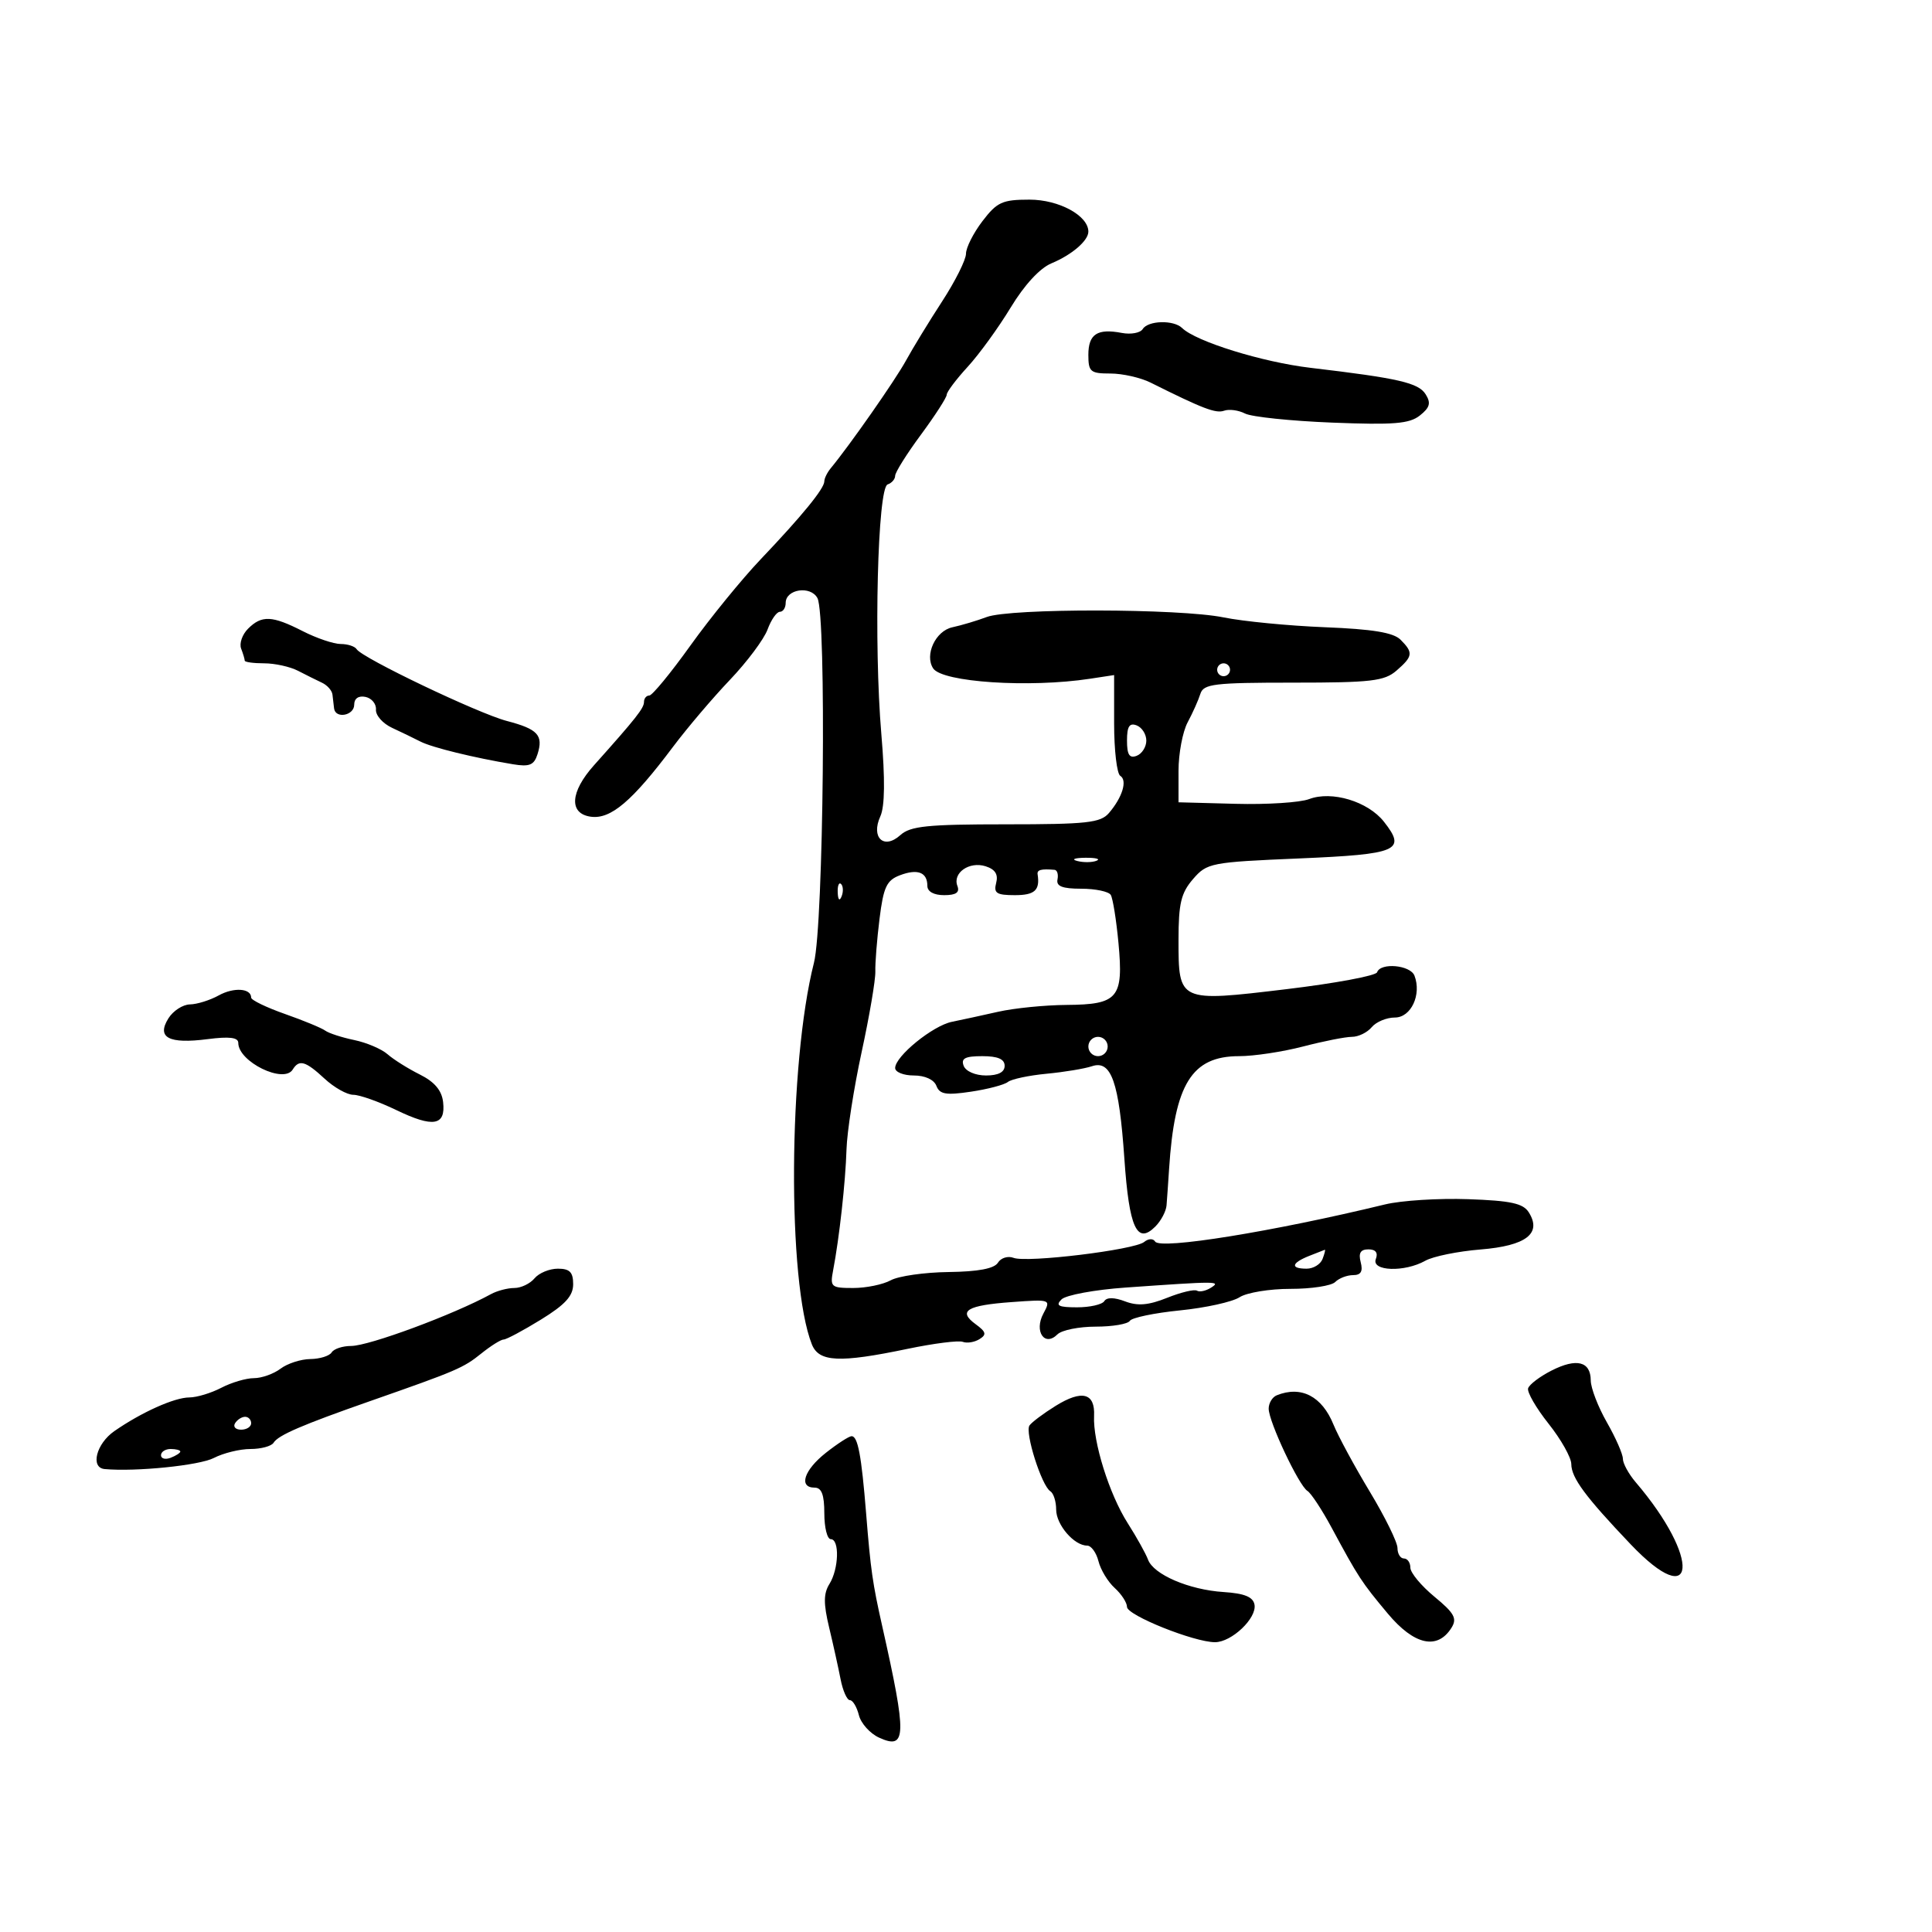 <svg xmlns="http://www.w3.org/2000/svg" width="300" height="300" viewBox="0 0 300 300" version="1.1">
	<path d="M 152.551 34.344 C 151.148 36.184, 150 38.455, 150 39.392 C 150 40.329, 148.332 43.662, 146.294 46.798 C 144.255 49.934, 141.726 54.075, 140.673 56 C 139.016 59.028, 131.998 69.070, 128.997 72.708 C 128.448 73.372, 128 74.287, 128 74.741 C 128 75.860, 124.572 80.060, 118.137 86.825 C 115.187 89.926, 110.271 95.959, 107.212 100.232 C 104.153 104.504, 101.279 108, 100.825 108 C 100.371 108, 100 108.447, 100 108.992 C 100 109.966, 98.784 111.507, 92.227 118.840 C 88.528 122.978, 88.315 126.332, 91.722 126.816 C 94.825 127.257, 98.147 124.439, 104.500 115.975 C 106.700 113.044, 110.677 108.363, 113.337 105.573 C 115.997 102.783, 118.628 99.263, 119.185 97.750 C 119.741 96.237, 120.602 95, 121.098 95 C 121.594 95, 122 94.377, 122 93.617 C 122 91.476, 125.872 90.892, 126.932 92.874 C 128.353 95.527, 127.892 143.588, 126.390 149.500 C 122.414 165.151, 122.228 199.067, 126.065 208.750 C 127.158 211.508, 130.336 211.658, 140.908 209.453 C 144.983 208.603, 148.848 208.112, 149.499 208.361 C 150.149 208.611, 151.313 208.424, 152.086 207.947 C 153.236 207.236, 153.129 206.815, 151.497 205.621 C 148.686 203.566, 150.118 202.691, 157.125 202.185 C 163.161 201.748, 163.198 201.761, 162.011 203.980 C 160.539 206.729, 162.211 209.189, 164.200 207.200 C 164.860 206.540, 167.533 206, 170.141 206 C 172.749 206, 175.132 205.596, 175.437 205.102 C 175.742 204.608, 179.245 203.877, 183.221 203.478 C 187.196 203.079, 191.360 202.161, 192.474 201.438 C 193.589 200.715, 197.145 200.128, 200.379 200.134 C 203.612 200.139, 206.739 199.661, 207.329 199.071 C 207.918 198.482, 209.168 198, 210.106 198 C 211.320 198, 211.662 197.423, 211.290 196 C 210.916 194.571, 211.259 194, 212.490 194 C 213.612 194, 214.013 194.524, 213.638 195.500 C 212.908 197.403, 218.095 197.584, 221.316 195.769 C 222.517 195.091, 226.379 194.304, 229.897 194.019 C 236.978 193.445, 239.456 191.537, 237.389 188.250 C 236.513 186.856, 234.596 186.440, 227.968 186.207 C 223.391 186.045, 217.589 186.412, 215.073 187.022 C 197.637 191.251, 180.163 194.073, 179.370 192.790 C 179.057 192.283, 178.324 192.310, 177.661 192.853 C 176.155 194.085, 159.465 196.116, 157.389 195.319 C 156.514 194.983, 155.419 195.322, 154.956 196.072 C 154.388 196.991, 151.898 197.462, 147.307 197.520 C 143.563 197.566, 139.517 198.144, 138.316 198.802 C 137.114 199.461, 134.491 200, 132.486 200 C 129.049 200, 128.871 199.843, 129.368 197.250 C 130.330 192.222, 131.289 183.563, 131.444 178.500 C 131.527 175.750, 132.586 168.935, 133.796 163.355 C 135.005 157.776, 135.962 152.151, 135.922 150.855 C 135.882 149.560, 136.174 145.876, 136.573 142.669 C 137.184 137.743, 137.675 136.694, 139.732 135.912 C 142.491 134.863, 144 135.445, 144 137.559 C 144 138.445, 145.004 139, 146.607 139 C 148.454 139, 149.054 138.584, 148.666 137.573 C 147.888 135.544, 150.512 133.710, 153.043 134.514 C 154.530 134.986, 155.031 135.774, 154.685 137.096 C 154.268 138.693, 154.737 139, 157.594 139 C 160.681 139, 161.511 138.235, 161.118 135.750 C 161.010 135.066, 161.700 134.886, 163.750 135.066 C 164.162 135.102, 164.368 135.777, 164.206 136.566 C 163.990 137.621, 164.966 138, 167.897 138 C 170.089 138, 172.149 138.432, 172.475 138.959 C 172.801 139.487, 173.341 142.851, 173.676 146.435 C 174.473 154.969, 173.621 155.987, 165.628 156.044 C 162.257 156.068, 157.475 156.545, 155 157.105 C 152.525 157.665, 149.291 158.367, 147.813 158.666 C 144.840 159.266, 139 164.020, 139 165.839 C 139 166.478, 140.302 167, 141.893 167 C 143.631 167, 145.033 167.643, 145.405 168.612 C 145.909 169.927, 146.894 170.094, 150.762 169.518 C 153.368 169.130, 155.950 168.451, 156.500 168.009 C 157.050 167.567, 159.750 166.992, 162.500 166.731 C 165.250 166.471, 168.427 165.944, 169.559 165.562 C 172.559 164.549, 173.771 168.010, 174.593 179.933 C 175.332 190.662, 176.542 193.316, 179.394 190.463 C 180.277 189.580, 181.063 188.102, 181.139 187.179 C 181.216 186.255, 181.394 183.700, 181.536 181.500 C 182.386 168.310, 185.062 164, 192.401 164 C 194.699 164, 199.171 163.325, 202.339 162.500 C 205.506 161.675, 208.921 161, 209.926 161 C 210.932 161, 212.315 160.325, 213 159.500 C 213.685 158.675, 215.306 158, 216.603 158 C 219.107 158, 220.768 154.445, 219.639 151.502 C 219.003 149.845, 214.363 149.425, 213.833 150.976 C 213.650 151.513, 207.313 152.693, 199.751 153.599 C 182.991 155.607, 183 155.611, 183 145.933 C 183 140.297, 183.391 138.659, 185.250 136.507 C 187.422 133.992, 187.989 133.881, 201.701 133.300 C 217.124 132.645, 218.426 132.083, 214.899 127.598 C 212.420 124.447, 206.797 122.747, 203.278 124.084 C 201.874 124.618, 196.738 124.948, 191.863 124.817 L 183 124.580 183 119.694 C 183 117.007, 183.640 113.614, 184.422 112.154 C 185.203 110.694, 186.089 108.712, 186.390 107.750 C 186.877 106.194, 188.473 106, 200.816 106 C 212.930 106, 214.968 105.763, 216.847 104.133 C 219.407 101.912, 219.482 101.339, 217.473 99.330 C 216.366 98.223, 213.132 97.691, 205.723 97.397 C 200.100 97.173, 193.025 96.486, 190 95.870 C 183.136 94.471, 156.873 94.430, 153.215 95.812 C 151.722 96.376, 149.316 97.094, 147.869 97.408 C 145.268 97.972, 143.535 101.698, 144.901 103.786 C 146.310 105.940, 159.821 106.833, 169.250 105.396 L 173 104.824 173 112.353 C 173 116.494, 173.430 120.148, 173.956 120.473 C 175.092 121.175, 174.287 123.812, 172.193 126.250 C 170.890 127.767, 168.760 128, 156.174 128 C 143.995 128, 141.359 128.270, 139.805 129.676 C 137.250 131.989, 135.196 130.061, 136.699 126.761 C 137.399 125.225, 137.450 121.007, 136.854 113.984 C 135.664 99.964, 136.272 75.743, 137.828 75.224 C 138.472 75.009, 139 74.402, 139 73.874 C 139 73.346, 140.800 70.478, 143 67.500 C 145.200 64.522, 147.002 61.729, 147.005 61.293 C 147.007 60.857, 148.470 58.909, 150.255 56.965 C 152.040 55.021, 155.045 50.879, 156.934 47.760 C 159.059 44.251, 161.474 41.632, 163.269 40.889 C 166.430 39.579, 169 37.372, 169 35.968 C 169 33.482, 164.434 31, 159.862 31 C 155.639 31, 154.814 31.377, 152.551 34.344 M 177.442 51.094 C 177.070 51.696, 175.609 51.967, 174.196 51.697 C 170.386 50.969, 169 51.879, 169 55.107 C 169 57.734, 169.315 58, 172.419 58 C 174.299 58, 177.112 58.636, 178.669 59.413 C 186.810 63.477, 188.791 64.234, 190.085 63.774 C 190.863 63.497, 192.324 63.695, 193.332 64.214 C 194.340 64.733, 200.415 65.367, 206.832 65.622 C 216.422 66.003, 218.852 65.806, 220.478 64.516 C 222.035 63.280, 222.225 62.579, 221.372 61.223 C 220.249 59.438, 217.174 58.732, 203.500 57.116 C 196.016 56.232, 185.704 53.034, 183.550 50.928 C 182.243 49.652, 178.267 49.759, 177.442 51.094 M 38.514 97.629 C 37.618 98.525, 37.136 99.912, 37.442 100.711 C 37.749 101.510, 38 102.352, 38 102.582 C 38 102.812, 39.356 103, 41.014 103 C 42.671 103, 45.034 103.520, 46.264 104.155 C 47.494 104.791, 49.175 105.627, 50 106.014 C 50.825 106.401, 51.556 107.231, 51.625 107.859 C 51.694 108.487, 51.806 109.450, 51.875 110 C 52.082 111.658, 55 111.123, 55 109.427 C 55 108.457, 55.672 107.992, 56.750 108.215 C 57.712 108.414, 58.445 109.302, 58.378 110.188 C 58.311 111.074, 59.436 112.347, 60.878 113.016 C 62.320 113.686, 64.310 114.649, 65.300 115.156 C 67.087 116.073, 73.615 117.673, 79.652 118.673 C 82.222 119.100, 82.925 118.811, 83.466 117.107 C 84.399 114.167, 83.518 113.212, 78.708 111.952 C 74.245 110.782, 56.225 102.174, 55.381 100.808 C 55.107 100.364, 53.991 100, 52.901 100 C 51.812 100, 49.156 99.100, 47 98 C 42.246 95.575, 40.639 95.504, 38.514 97.629 M 189 104 C 189 104.550, 189.450 105, 190 105 C 190.550 105, 191 104.550, 191 104 C 191 103.450, 190.550 103, 190 103 C 189.450 103, 189 103.450, 189 104 M 175 115 C 175 117.200, 175.376 117.793, 176.500 117.362 C 177.325 117.045, 178 115.982, 178 115 C 178 114.018, 177.325 112.955, 176.500 112.638 C 175.376 112.207, 175 112.800, 175 115 M 167.269 133.693 C 168.242 133.947, 169.592 133.930, 170.269 133.656 C 170.946 133.382, 170.150 133.175, 168.500 133.195 C 166.850 133.215, 166.296 133.439, 167.269 133.693 M 130.079 138.583 C 130.127 139.748, 130.364 139.985, 130.683 139.188 C 130.972 138.466, 130.936 137.603, 130.604 137.271 C 130.272 136.939, 130.036 137.529, 130.079 138.583 M 33.950 154.573 C 32.602 155.319, 30.596 155.945, 29.491 155.965 C 28.385 155.984, 26.881 156.960, 26.148 158.134 C 24.281 161.124, 26.203 162.138, 32.250 161.356 C 35.619 160.921, 37 161.091, 37 161.943 C 37 164.870, 44.061 168.329, 45.450 166.081 C 46.450 164.463, 47.432 164.745, 50.405 167.500 C 51.889 168.875, 53.896 170, 54.865 170 C 55.834 170, 58.843 171.070, 61.552 172.377 C 67.280 175.141, 69.231 174.804, 68.804 171.122 C 68.594 169.311, 67.474 167.987, 65.181 166.843 C 63.355 165.931, 61.105 164.518, 60.181 163.704 C 59.256 162.889, 56.925 161.896, 55 161.496 C 53.075 161.096, 51.050 160.438, 50.500 160.033 C 49.950 159.628, 47.138 158.466, 44.250 157.451 C 41.362 156.435, 39 155.292, 39 154.909 C 39 153.451, 36.300 153.271, 33.950 154.573 M 169 162.500 C 169 163.325, 169.675 164, 170.500 164 C 171.325 164, 172 163.325, 172 162.500 C 172 161.675, 171.325 161, 170.500 161 C 169.675 161, 169 161.675, 169 162.500 M 149.638 165.500 C 149.966 166.355, 151.458 167, 153.107 167 C 155.012 167, 156 166.488, 156 165.500 C 156 164.455, 154.948 164, 152.531 164 C 149.859 164, 149.195 164.344, 149.638 165.500 M 203.250 195.031 C 200.504 196.135, 200.347 197, 202.893 197 C 203.934 197, 205.045 196.325, 205.362 195.500 C 205.678 194.675, 205.839 194.029, 205.719 194.063 C 205.598 194.098, 204.488 194.534, 203.250 195.031 M 83 198.500 C 82.315 199.325, 80.904 200, 79.864 200 C 78.824 200, 77.191 200.428, 76.236 200.952 C 70.444 204.126, 57.293 209, 54.522 209 C 53.200 209, 51.840 209.450, 51.500 210 C 51.160 210.550, 49.671 211.014, 48.191 211.032 C 46.711 211.049, 44.626 211.724, 43.559 212.532 C 42.491 213.339, 40.630 214, 39.423 214 C 38.216 214, 35.940 214.672, 34.364 215.494 C 32.789 216.315, 30.557 216.990, 29.404 216.994 C 27.081 217.001, 21.969 219.296, 17.750 222.226 C 14.943 224.176, 13.993 227.907, 16.250 228.115 C 21.065 228.558, 30.960 227.555, 33.200 226.396 C 34.686 225.628, 37.246 225, 38.891 225 C 40.536 225, 42.153 224.562, 42.483 224.027 C 43.209 222.853, 46.890 221.266, 57.500 217.552 C 70.940 212.848, 71.941 212.420, 74.733 210.173 C 76.219 208.978, 77.780 208, 78.202 208 C 78.624 208, 81.227 206.611, 83.985 204.914 C 87.768 202.586, 89 201.235, 89 199.414 C 89 197.539, 88.469 197, 86.622 197 C 85.315 197, 83.685 197.675, 83 198.500 M 174.777 199.932 C 169.979 200.270, 165.501 201.099, 164.827 201.773 C 163.858 202.742, 164.365 203, 167.241 203 C 169.244 203, 171.149 202.567, 171.476 202.038 C 171.855 201.426, 173.028 201.440, 174.706 202.078 C 176.666 202.823, 178.341 202.681, 181.237 201.522 C 183.379 200.665, 185.461 200.167, 185.864 200.416 C 186.266 200.665, 187.249 200.455, 188.048 199.949 C 189.663 198.928, 189.032 198.927, 174.777 199.932 M 240.918 212.823 C 239.104 213.745, 237.468 214.985, 237.284 215.577 C 237.100 216.169, 238.531 218.644, 240.465 221.077 C 242.398 223.510, 243.985 226.329, 243.990 227.342 C 244.002 229.477, 246.174 232.412, 253.208 239.799 C 263.462 250.567, 264.156 242.061, 253.995 230.165 C 252.898 228.881, 252 227.239, 252 226.517 C 252 225.795, 250.880 223.246, 249.512 220.852 C 248.144 218.458, 247.019 215.536, 247.012 214.357 C 246.995 211.390, 244.816 210.842, 240.918 212.823 M 163.915 218.306 C 162.037 219.470, 160.211 220.839, 159.857 221.347 C 159.113 222.417, 161.746 230.725, 163.094 231.558 C 163.592 231.866, 164 233.147, 164 234.404 C 164 236.764, 166.781 240, 168.810 240 C 169.443 240, 170.236 241.092, 170.571 242.426 C 170.906 243.761, 172.039 245.631, 173.090 246.581 C 174.140 247.532, 175 248.855, 175 249.521 C 175 250.821, 185.422 255, 188.664 255 C 191.258 255, 195.194 251.252, 194.797 249.159 C 194.570 247.962, 193.232 247.419, 189.991 247.210 C 184.631 246.863, 179.118 244.496, 178.263 242.174 C 177.924 241.253, 176.500 238.700, 175.100 236.500 C 172.247 232.020, 169.692 223.864, 169.887 219.860 C 170.060 216.292, 168.020 215.761, 163.915 218.306 M 198.250 216.662 C 197.563 216.940, 197 217.873, 197 218.737 C 197 220.750, 201.683 230.686, 203.021 231.513 C 203.580 231.859, 205.267 234.422, 206.769 237.210 C 210.947 244.963, 211.407 245.667, 215.489 250.551 C 219.582 255.449, 223.199 256.256, 225.388 252.759 C 226.291 251.317, 225.837 250.490, 222.739 247.936 C 220.683 246.241, 219 244.212, 219 243.427 C 219 242.642, 218.550 242, 218 242 C 217.450 242, 217 241.269, 217 240.377 C 217 239.484, 215.065 235.546, 212.701 231.627 C 210.337 227.707, 207.800 223.020, 207.064 221.212 C 205.268 216.798, 202.041 215.133, 198.250 216.662 M 36.500 221 C 36.160 221.550, 36.584 222, 37.441 222 C 38.298 222, 39 221.550, 39 221 C 39 220.450, 38.577 220, 38.059 220 C 37.541 220, 36.840 220.450, 36.500 221 M 128.250 225.584 C 124.837 228.274, 123.956 231, 126.500 231 C 127.583 231, 128 232.111, 128 235 C 128 237.200, 128.450 239, 129 239 C 130.389 239, 130.254 243.621, 128.796 245.955 C 127.871 247.436, 127.859 248.999, 128.742 252.692 C 129.375 255.336, 130.178 258.962, 130.526 260.750 C 130.874 262.538, 131.524 264, 131.971 264 C 132.418 264, 133.046 265.048, 133.368 266.329 C 133.689 267.609, 135.103 269.182, 136.510 269.822 C 140.778 271.767, 140.838 269.620, 136.989 252.500 C 135.487 245.818, 135.199 243.801, 134.491 235 C 133.765 225.976, 133.204 222.996, 132.231 223.011 C 131.829 223.017, 130.037 224.175, 128.250 225.584 M 25 225.969 C 25 226.501, 25.675 226.678, 26.500 226.362 C 27.325 226.045, 28 225.609, 28 225.393 C 28 225.177, 27.325 225, 26.500 225 C 25.675 225, 25 225.436, 25 225.969" stroke="none" fill="black" fill-rule="evenodd"/>
</svg>